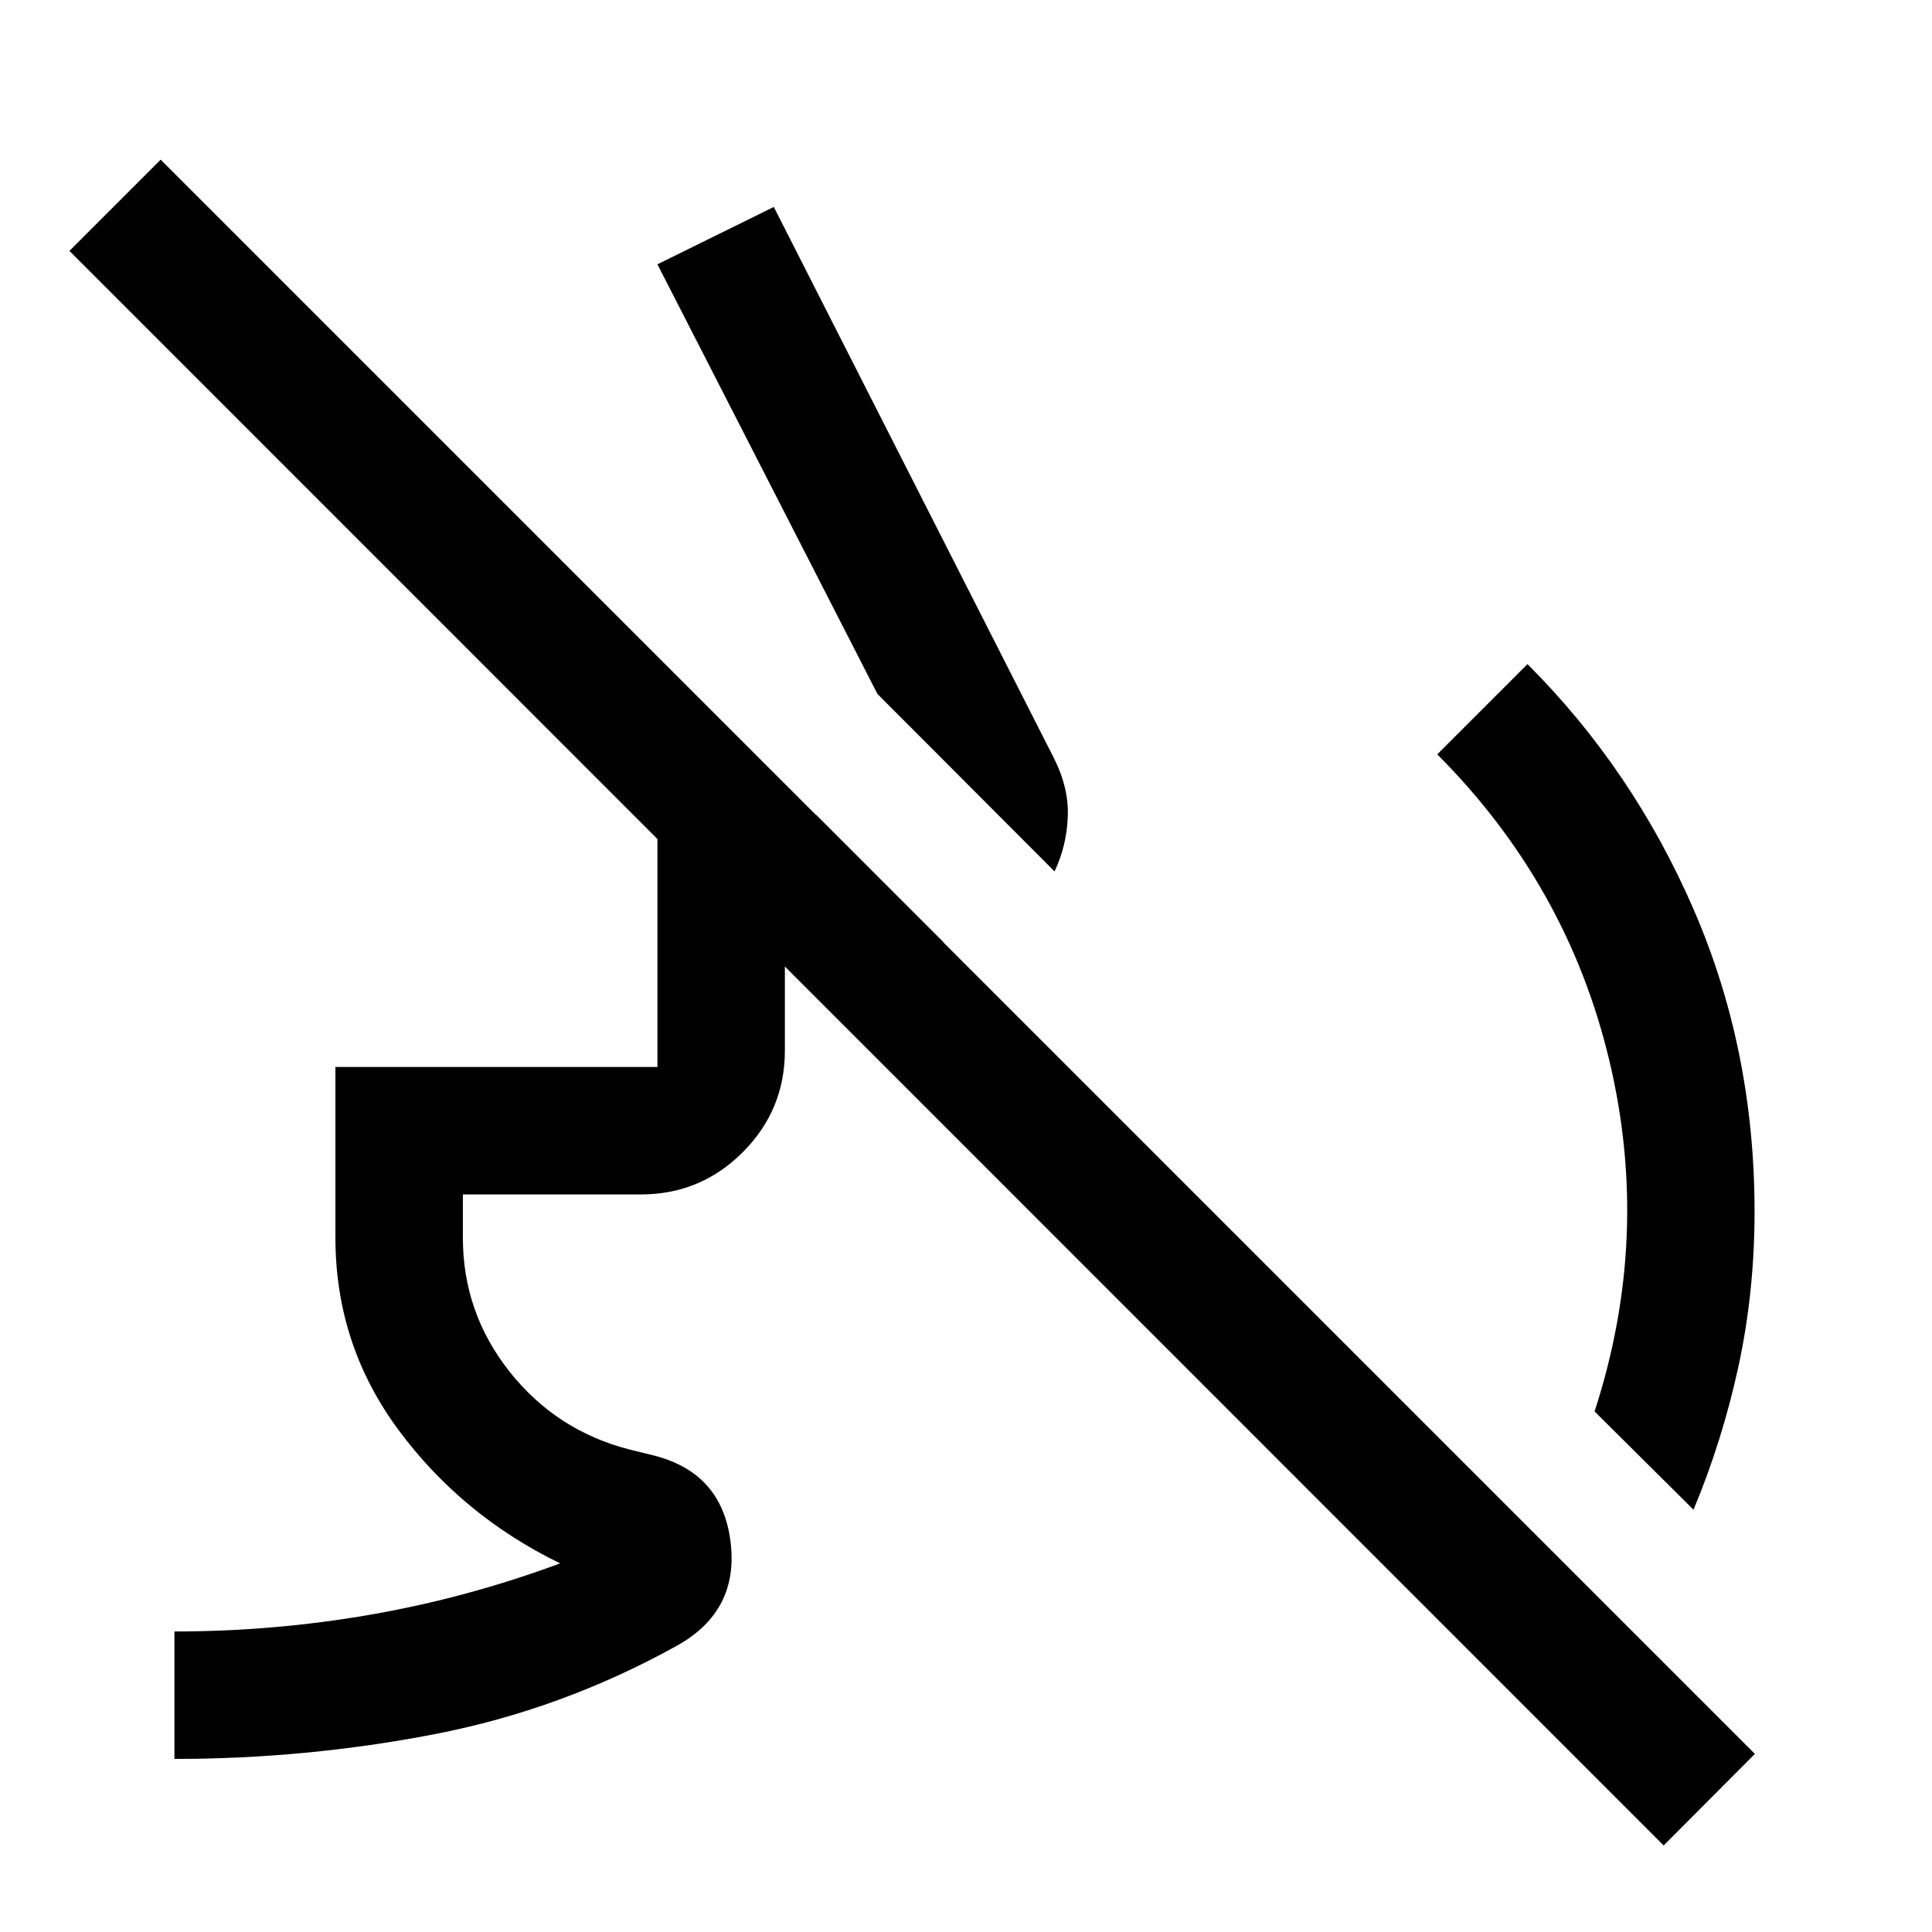 <svg xmlns="http://www.w3.org/2000/svg" height="40" viewBox="0 -960 960 960" width="40"><path d="m841.5-209.83-49.17-48.84q28.17-86.5 7.42-174t-85.58-152.5L759-630q52.46 52.42 82.65 122.1 30.18 69.67 30.18 149.9 0 40-8 76.92-8 36.91-22.33 71.25ZM524-527l-88-88.17-109.33-213.5 57.83-28.5 139.17 273.84q7.5 14.83 6.91 29.25Q530-539.67 524-527ZM86.67-86v-63.33q49.33 0 97.33-8.34 48-8.33 94.33-25.5-48.66-23.66-80.16-66.08T166.67-345v-84.83h160v-125.34h78.83l63.33 63.34H390V-438q0 29.61-20.95 50.55-20.94 20.95-50.55 20.95H230v21.5q0 37.24 23.17 66.53 23.16 29.3 59.59 38.72l11.91 2.92q34 8.5 38.33 42.86 4.33 34.37-26.5 51.64-57.33 31.83-120.83 44.08T86.67-86Zm740 43L34.5-835.33l45.33-45.34L872-88.5 826.67-43Z"/></svg>